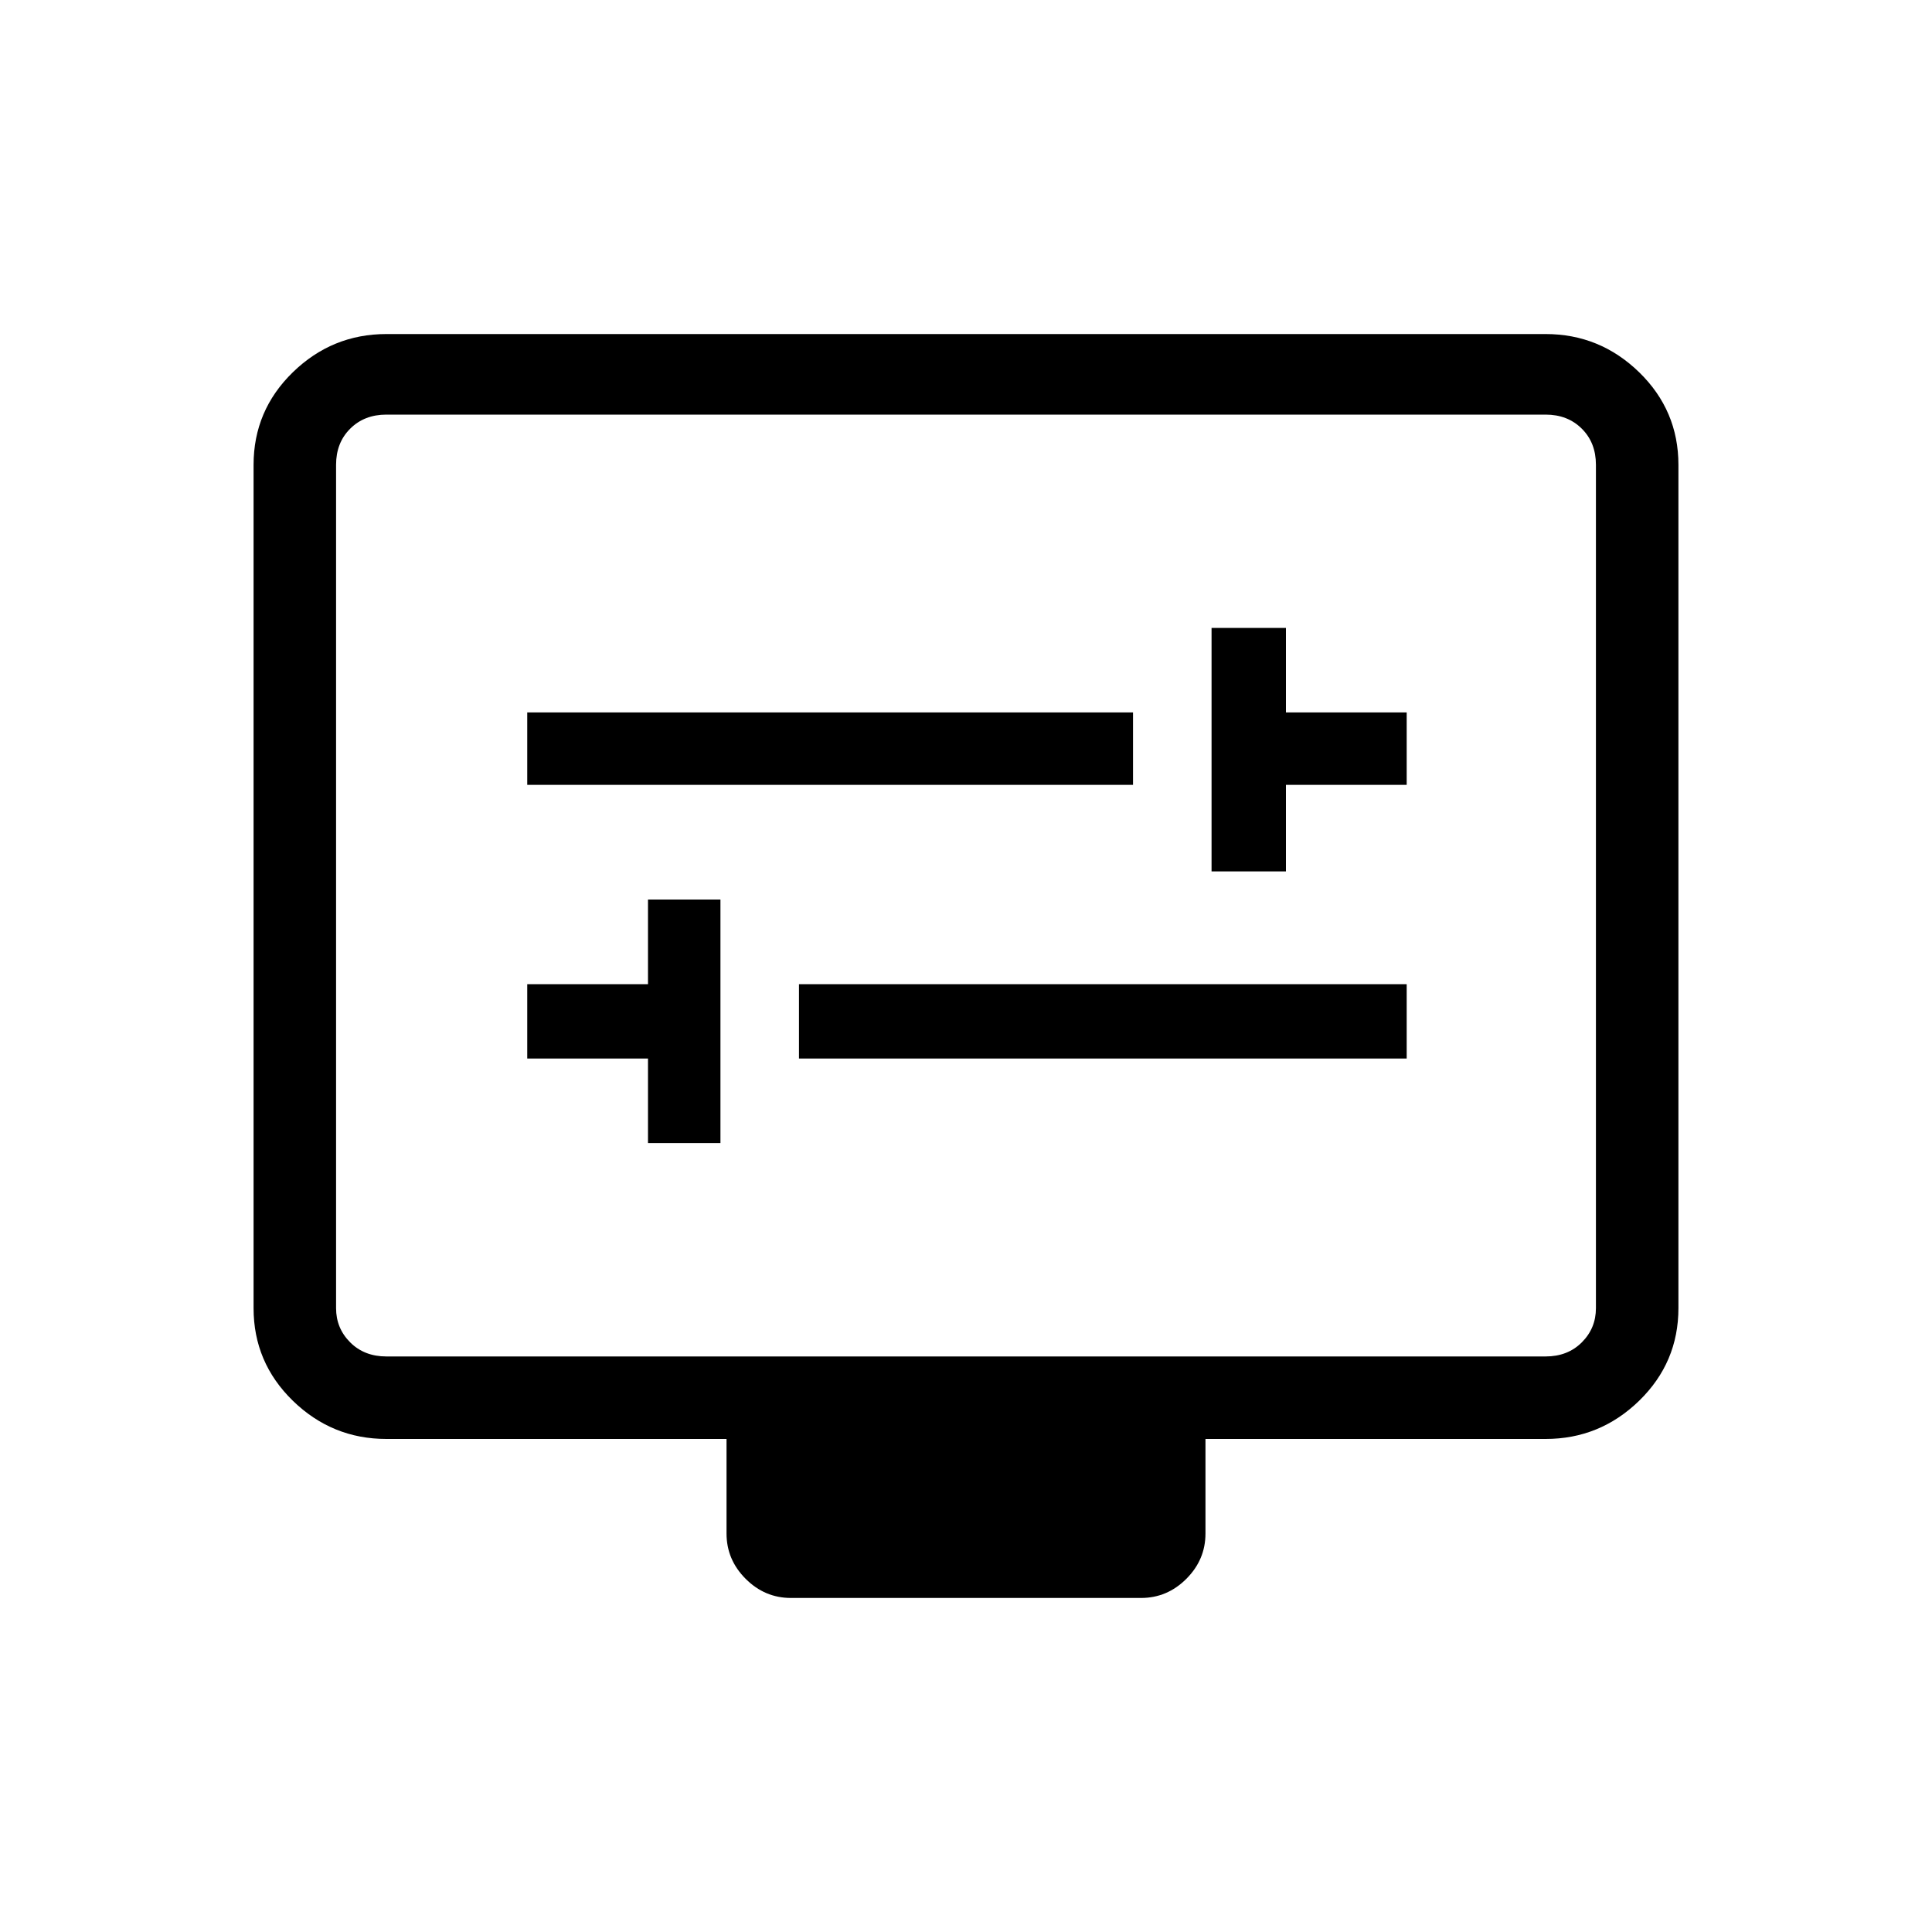 <svg xmlns="http://www.w3.org/2000/svg" height="20" width="20"><path d="M12.542 9.021h.77v-.896h1.25v-.75h-1.25V6.5h-.77Zm-7.084-.896h6.271v-.75H5.458Zm1.25 3.708h.75V9.312h-.75v.876h-1.25v.77h1.25Zm1.563-.875h6.291v-.77H8.271Zm-.083 5.584q-.271 0-.469-.198-.198-.198-.198-.469v-.979H4q-.562 0-.969-.396-.406-.396-.406-.958v-8.73q0-.562.406-.958.407-.396.969-.396h12q.562 0 .969.396.406.396.406.958v8.73q0 .562-.406.958-.407.396-.969.396h-3.521v.979q0 .271-.198.469-.198.198-.469.198ZM4 14.042h12q.229 0 .375-.146t.146-.354v-8.73q0-.229-.146-.374-.146-.146-.375-.146H4q-.229 0-.375.146-.146.145-.146.374v8.73q0 .208.146.354t.375.146Zm-.521 0V4.292v9.75Z"/></svg>